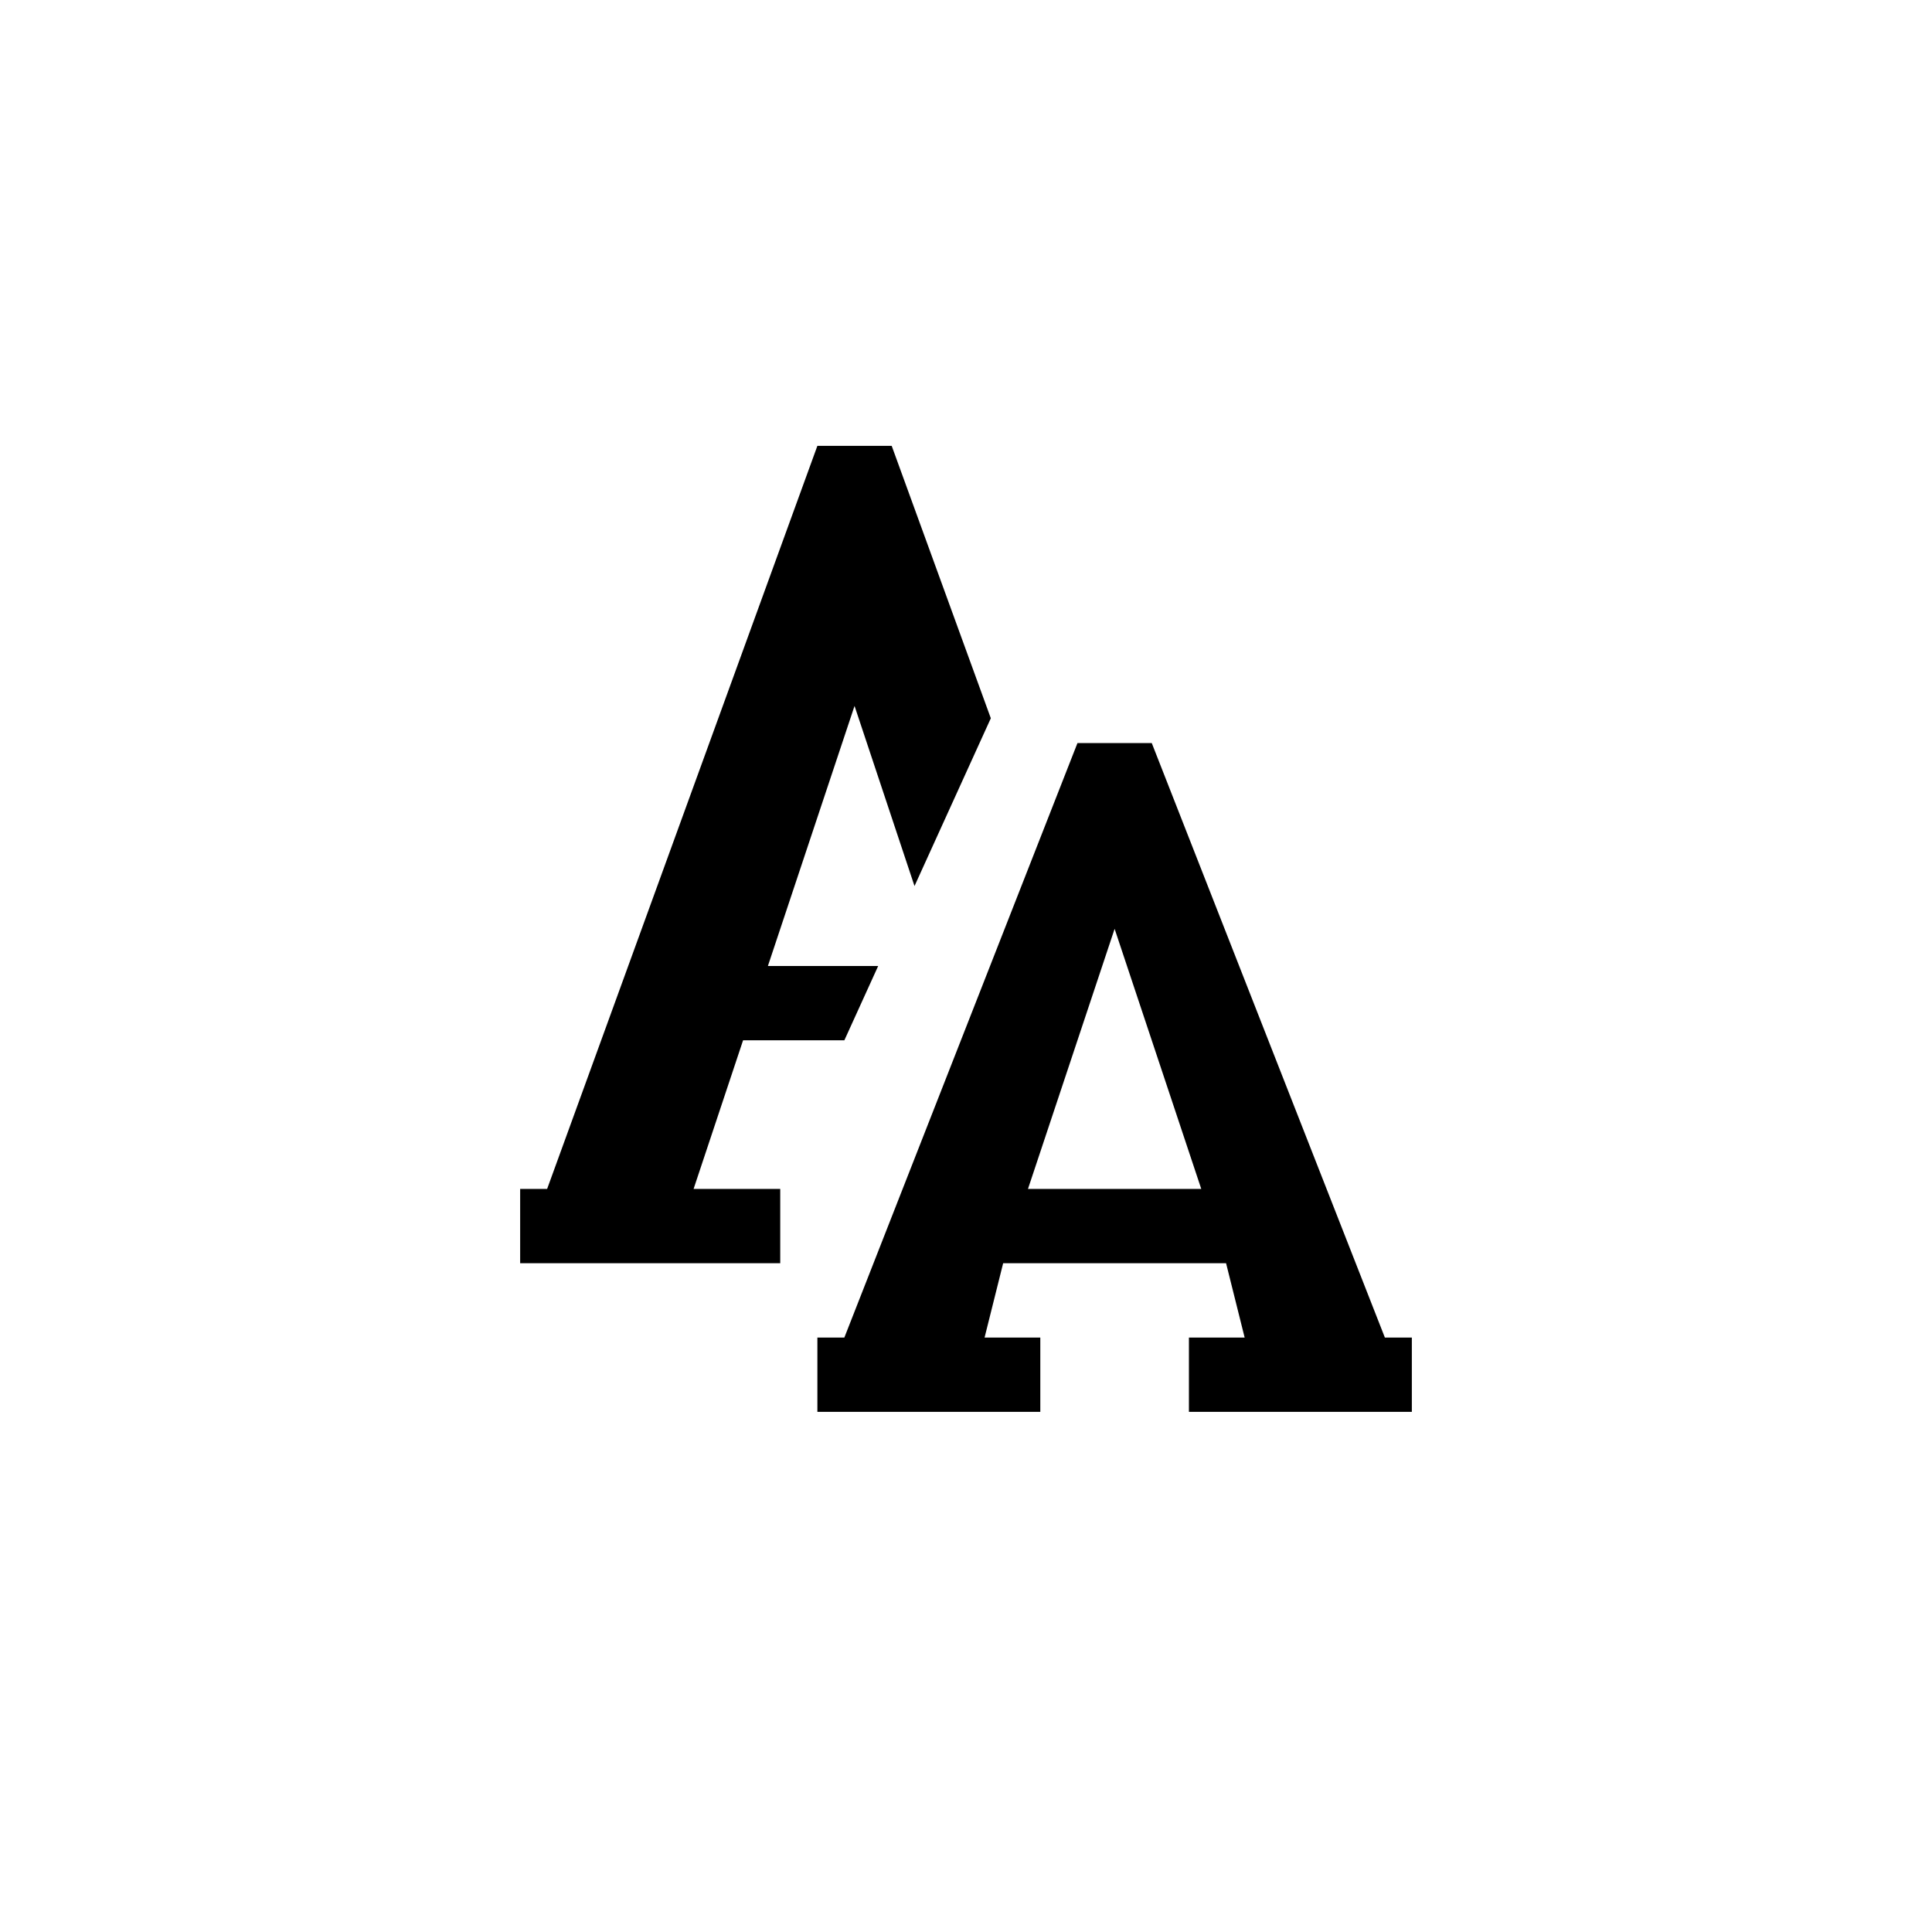<svg width="26" height="26" viewBox="0 0 26 26" xmlns="http://www.w3.org/2000/svg">
<path d="M 11,6 7.363,16 H 7 v 1 h 3.5 V 16 H 9.334 L 10,14 h 1.363 l 0.455,-1 H 10.334 L 11.5,9.5 12.307,11.924 13.334,9.666 12,6 Z M 14.5,10 11.363,18 H 11 v 1 h 3 v -1 h -0.75 l 0.25,-1 h 3 l 0.25,1 H 16 v 1 h 3 V 18 H 18.637 L 15.5,10 Z m 0.5,2.5 1.166,3.5 h -2.332 z" transform="" style="fill: #000000; fill-opacity: 1; stroke: none; stroke-width: 1px; stroke-linecap: butt; stroke-linejoin: miter; stroke-opacity: 1;" />
</svg>